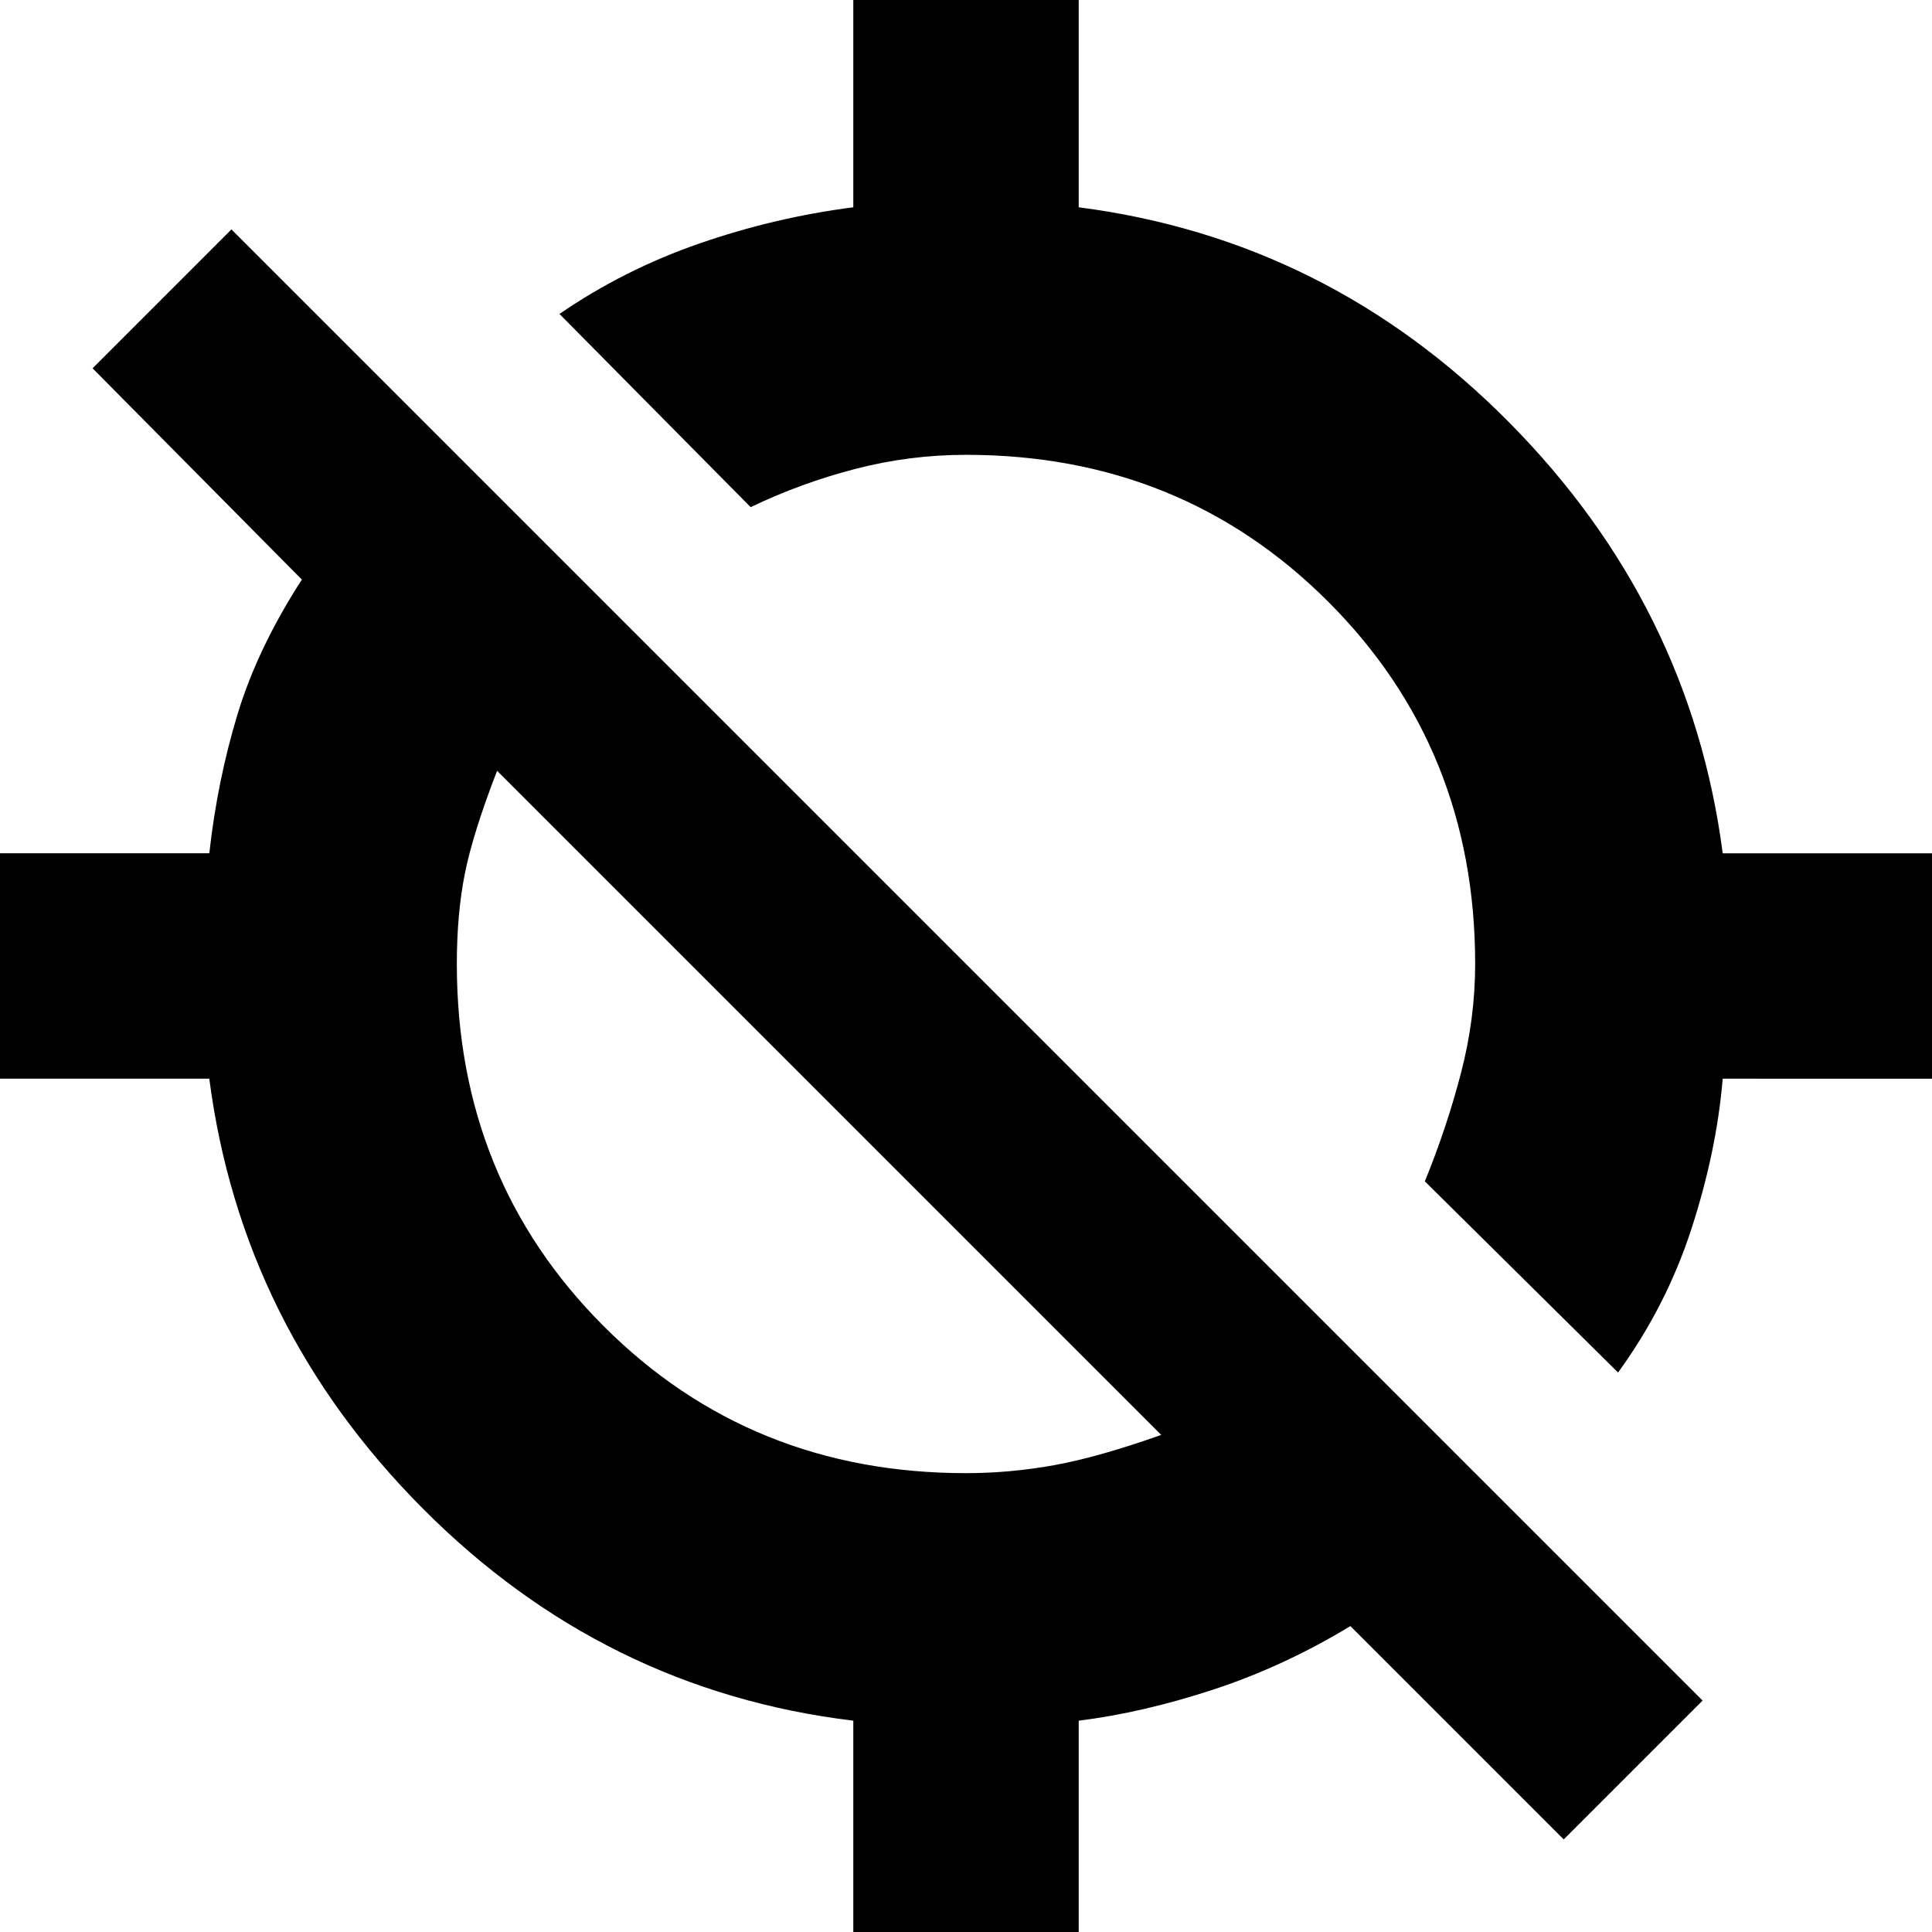 <svg xmlns="http://www.w3.org/2000/svg" height="20" viewBox="0 -960 960 960" width="20"><path d="m804-278-96-95q11-27 18-54t7-54q0-107-73-180t-180-73q-28 0-55 7t-52 19l-95-96q32-22 69.5-35t76.5-18v-104h112v104q124 16 214 107t106 214h104v112H856q-3 36-15.5 74.5T804-278ZM424 0v-105q-124-15-214-105.5T104-424H0v-112h104q4-36 14-69t32-67L46-777l69-69 731 731-69 69-106-106q-33 20-68 31.5T536-105V0H424Zm56-228q22 0 44-4t53-15L247-577q-12 31-16 51t-4 45q0 107 73 180t180 73Z"/></svg>